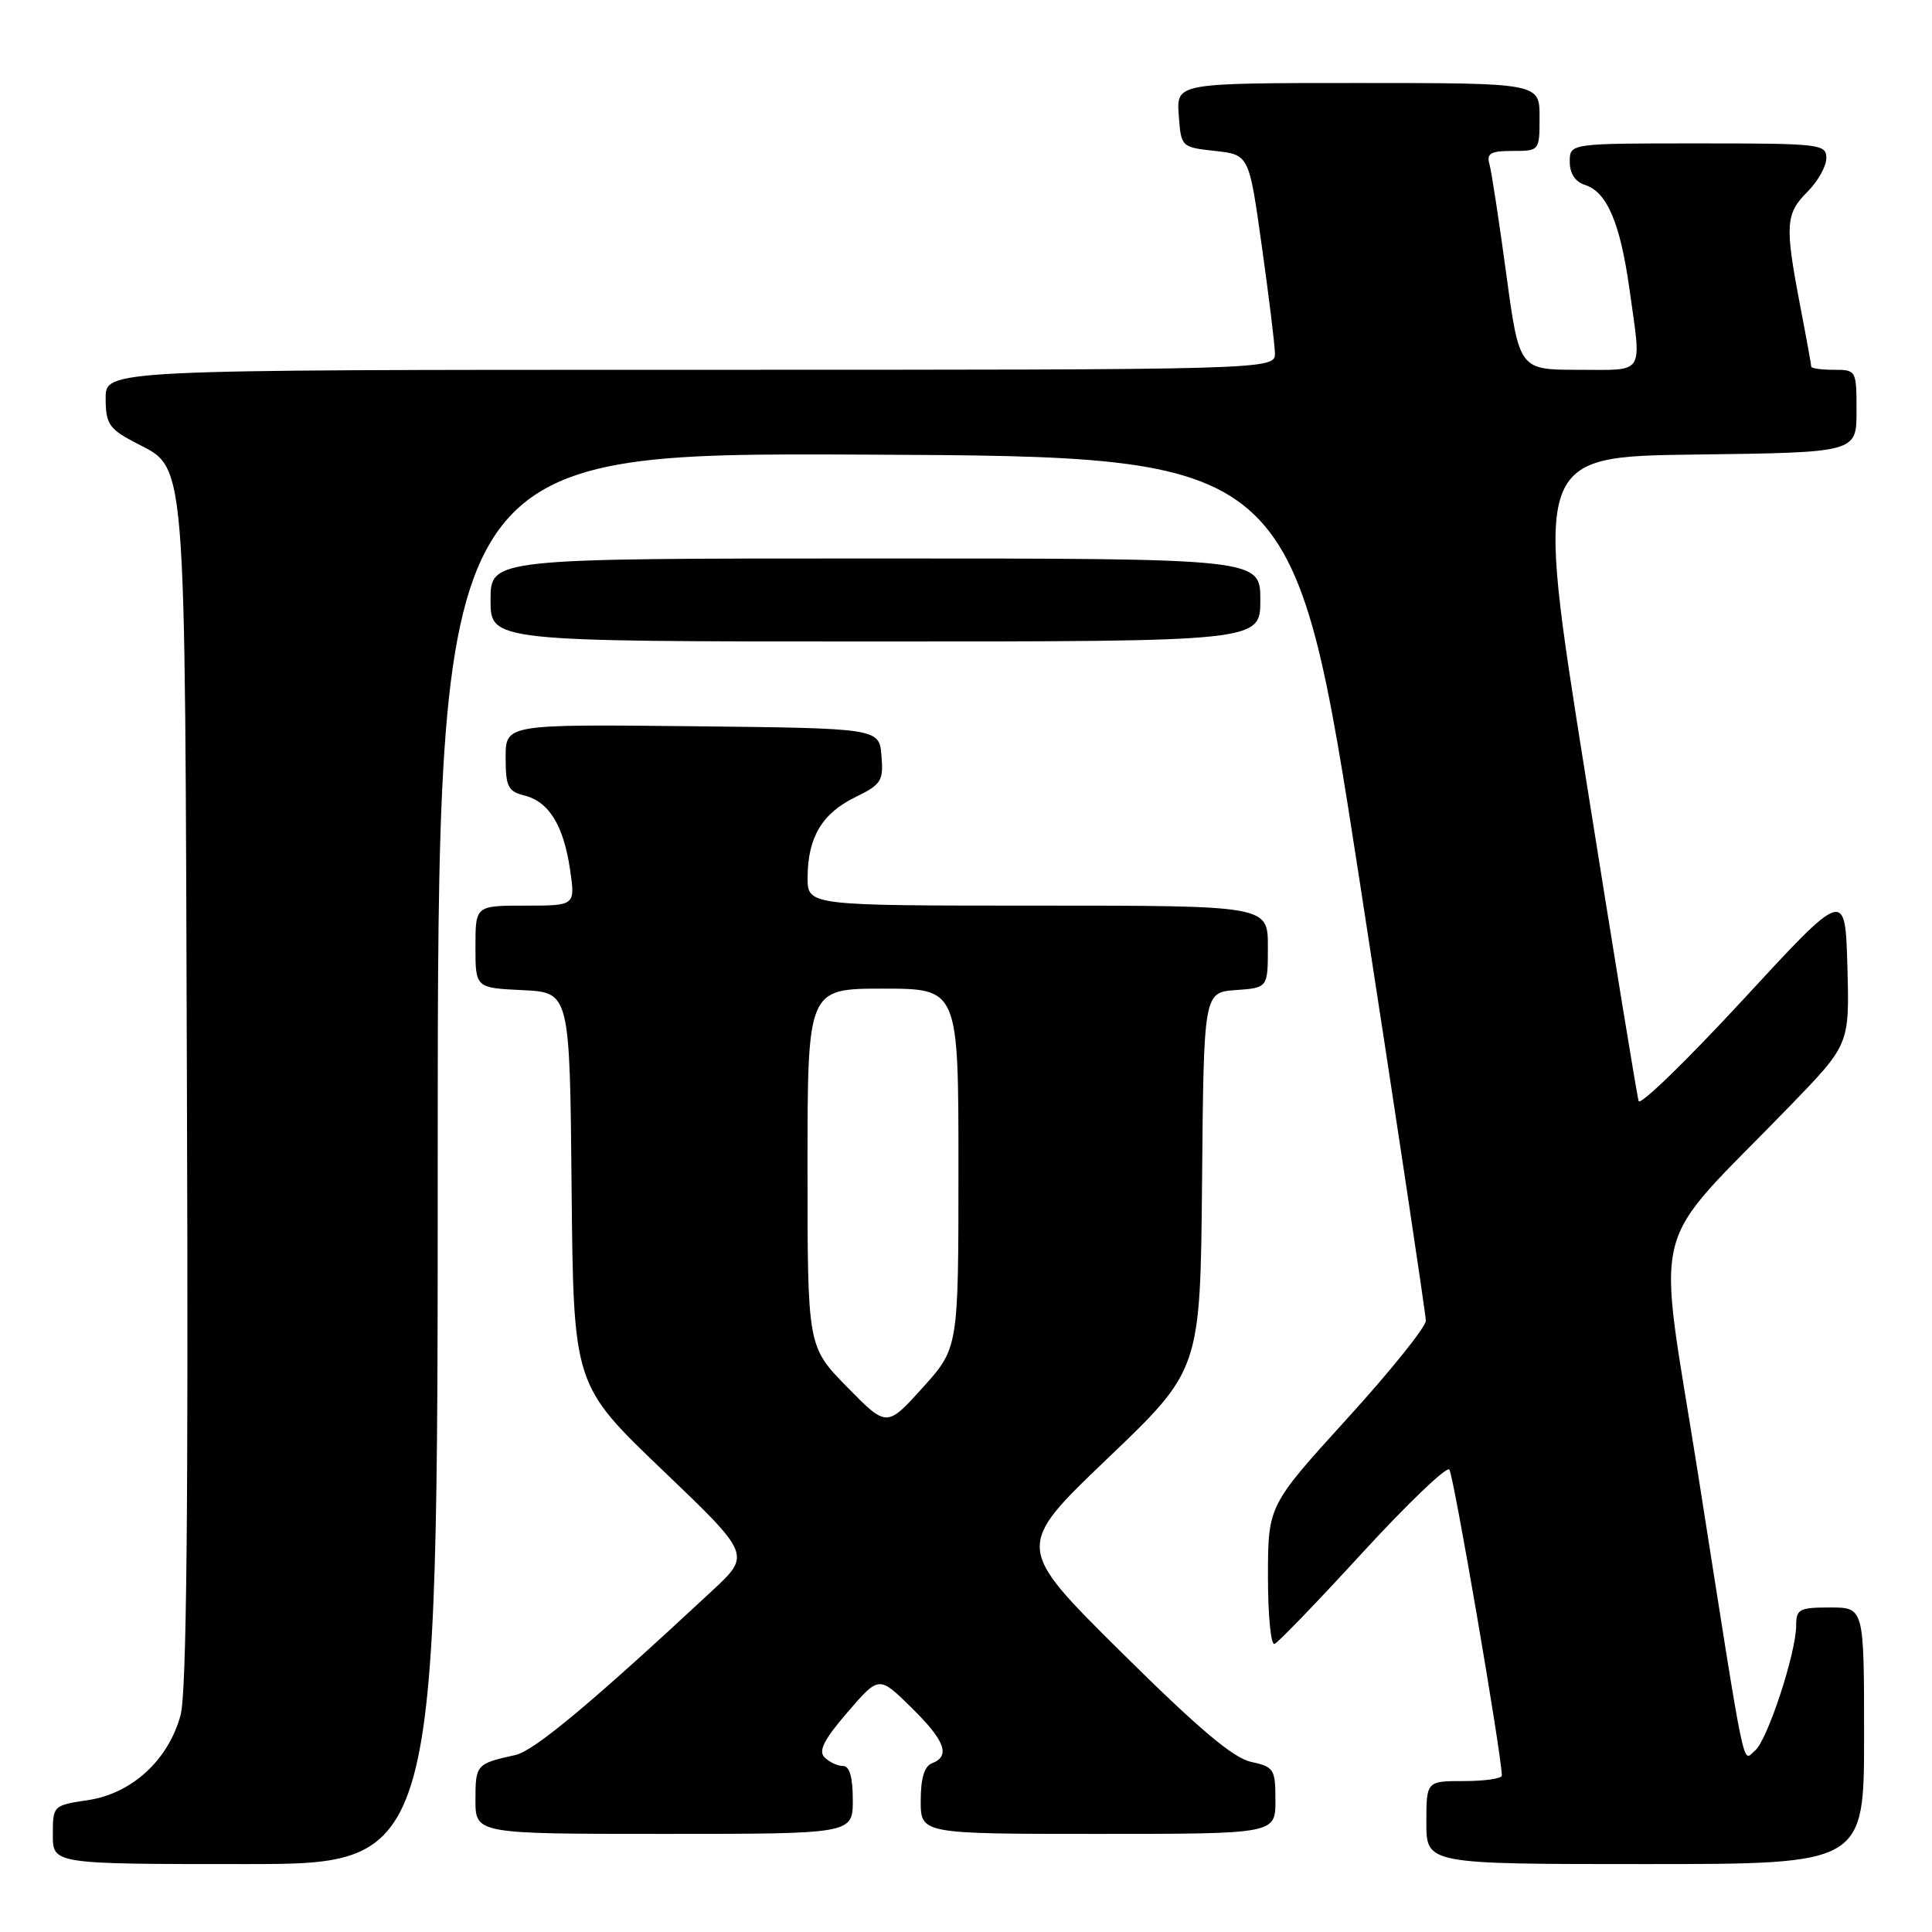 <?xml version="1.0" encoding="UTF-8" standalone="no"?>
<!DOCTYPE svg PUBLIC "-//W3C//DTD SVG 1.1//EN" "http://www.w3.org/Graphics/SVG/1.1/DTD/svg11.dtd" >
<svg xmlns="http://www.w3.org/2000/svg" xmlns:xlink="http://www.w3.org/1999/xlink" version="1.1" viewBox="0 0 256 256">
 <g >
 <path fill="currentColor"
d=" M 58.00 153.49 C 58.00 59.98 58.00 59.98 114.73 60.24 C 171.46 60.50 171.46 60.50 180.20 117.00 C 185.00 148.07 188.93 174.18 188.93 175.00 C 188.94 175.82 184.24 181.68 178.48 188.00 C 168.03 199.50 168.03 199.50 168.01 208.83 C 168.01 213.97 168.39 218.02 168.88 217.83 C 169.36 217.65 174.61 212.20 180.55 205.72 C 186.49 199.25 191.66 194.30 192.04 194.72 C 192.60 195.35 199.00 232.65 199.00 235.27 C 199.00 235.67 196.75 236.00 194.00 236.00 C 189.00 236.00 189.00 236.00 189.00 241.50 C 189.00 247.00 189.00 247.00 218.00 247.00 C 247.00 247.00 247.00 247.00 247.00 230.00 C 247.00 213.00 247.00 213.00 242.50 213.00 C 238.42 213.00 238.00 213.22 238.00 215.39 C 238.00 219.01 234.19 230.60 232.56 231.95 C 230.83 233.38 231.48 236.53 225.03 195.50 C 219.52 160.50 218.07 166.29 237.28 146.44 C 245.07 138.38 245.07 138.38 244.79 128.09 C 244.50 117.79 244.50 117.79 231.01 132.41 C 223.58 140.46 217.34 146.52 217.13 145.90 C 216.92 145.27 213.74 125.80 210.06 102.63 C 203.36 60.50 203.36 60.50 224.68 60.23 C 246.00 59.96 246.00 59.96 246.00 54.48 C 246.00 49.06 245.97 49.00 243.00 49.00 C 241.35 49.00 240.00 48.81 240.00 48.59 C 240.00 48.36 239.33 44.65 238.50 40.34 C 236.49 29.81 236.59 28.32 239.50 25.41 C 240.88 24.03 242.00 22.03 242.00 20.95 C 242.00 19.09 241.20 19.00 225.00 19.00 C 208.00 19.00 208.00 19.00 208.00 21.43 C 208.00 22.99 208.72 24.09 210.01 24.50 C 212.94 25.43 214.69 29.55 215.92 38.36 C 217.52 49.89 218.09 49.00 209.15 49.00 C 201.31 49.00 201.31 49.00 199.58 36.25 C 198.63 29.24 197.63 22.71 197.36 21.75 C 196.96 20.32 197.51 20.00 200.43 20.00 C 203.99 20.00 204.00 19.99 204.00 15.50 C 204.00 11.00 204.00 11.00 179.94 11.00 C 155.89 11.00 155.89 11.00 156.19 15.25 C 156.50 19.49 156.51 19.50 161.00 20.00 C 165.50 20.50 165.50 20.50 167.18 32.50 C 168.11 39.10 168.90 45.51 168.93 46.75 C 169.00 49.00 169.00 49.00 91.50 49.00 C 14.00 49.00 14.00 49.00 14.00 52.77 C 14.00 56.07 14.45 56.79 17.58 58.47 C 24.87 62.40 24.47 57.55 24.77 144.81 C 24.97 199.98 24.72 224.33 23.93 227.25 C 22.33 233.19 17.49 237.65 11.69 238.52 C 7.03 239.22 7.00 239.25 7.00 243.11 C 7.00 247.00 7.00 247.00 32.50 247.00 C 58.00 247.00 58.00 247.00 58.00 153.49 Z  M 113.00 238.50 C 113.00 235.47 112.57 234.00 111.70 234.00 C 110.98 234.00 109.89 233.49 109.26 232.86 C 108.41 232.01 109.18 230.50 112.30 226.88 C 116.47 222.04 116.47 222.04 120.73 226.23 C 125.22 230.63 125.99 232.68 123.50 233.64 C 122.48 234.03 122.00 235.62 122.00 238.61 C 122.00 243.00 122.00 243.00 145.50 243.00 C 169.00 243.00 169.00 243.00 169.00 238.58 C 169.00 234.41 168.82 234.12 165.75 233.45 C 163.38 232.93 158.71 228.97 148.50 218.85 C 134.50 204.97 134.50 204.97 146.78 193.23 C 159.05 181.50 159.05 181.50 159.28 156.50 C 159.50 131.50 159.50 131.50 163.75 131.19 C 168.00 130.89 168.00 130.89 168.00 125.44 C 168.00 120.00 168.00 120.00 137.50 120.00 C 107.00 120.00 107.00 120.00 107.01 116.25 C 107.04 110.96 108.92 107.79 113.31 105.64 C 116.79 103.94 117.08 103.48 116.80 100.14 C 116.50 96.50 116.50 96.50 91.75 96.23 C 67.00 95.97 67.00 95.97 67.00 100.37 C 67.00 104.24 67.31 104.86 69.49 105.41 C 72.74 106.22 74.68 109.39 75.54 115.25 C 76.23 120.00 76.23 120.00 69.61 120.00 C 63.00 120.00 63.00 120.00 63.00 125.45 C 63.00 130.90 63.00 130.90 69.25 131.20 C 75.50 131.50 75.50 131.50 75.74 157.50 C 75.99 183.50 75.99 183.50 87.74 194.75 C 99.50 206.00 99.50 206.00 94.40 210.75 C 78.47 225.58 70.78 232.01 68.29 232.55 C 63.12 233.69 63.00 233.82 63.00 238.47 C 63.00 243.00 63.00 243.00 88.00 243.00 C 113.00 243.00 113.00 243.00 113.00 238.50 Z  M 167.00 79.50 C 167.00 74.00 167.00 74.00 116.00 74.00 C 65.00 74.00 65.00 74.00 65.00 79.50 C 65.00 85.00 65.00 85.00 116.00 85.00 C 167.00 85.00 167.00 85.00 167.00 79.50 Z  M 112.25 183.79 C 107.00 178.44 107.00 178.44 107.00 154.72 C 107.00 131.00 107.00 131.00 117.00 131.00 C 127.00 131.00 127.00 131.00 127.00 154.81 C 127.00 178.62 127.00 178.62 122.25 183.88 C 117.50 189.14 117.50 189.14 112.25 183.79 Z "/>
</g>
</svg>